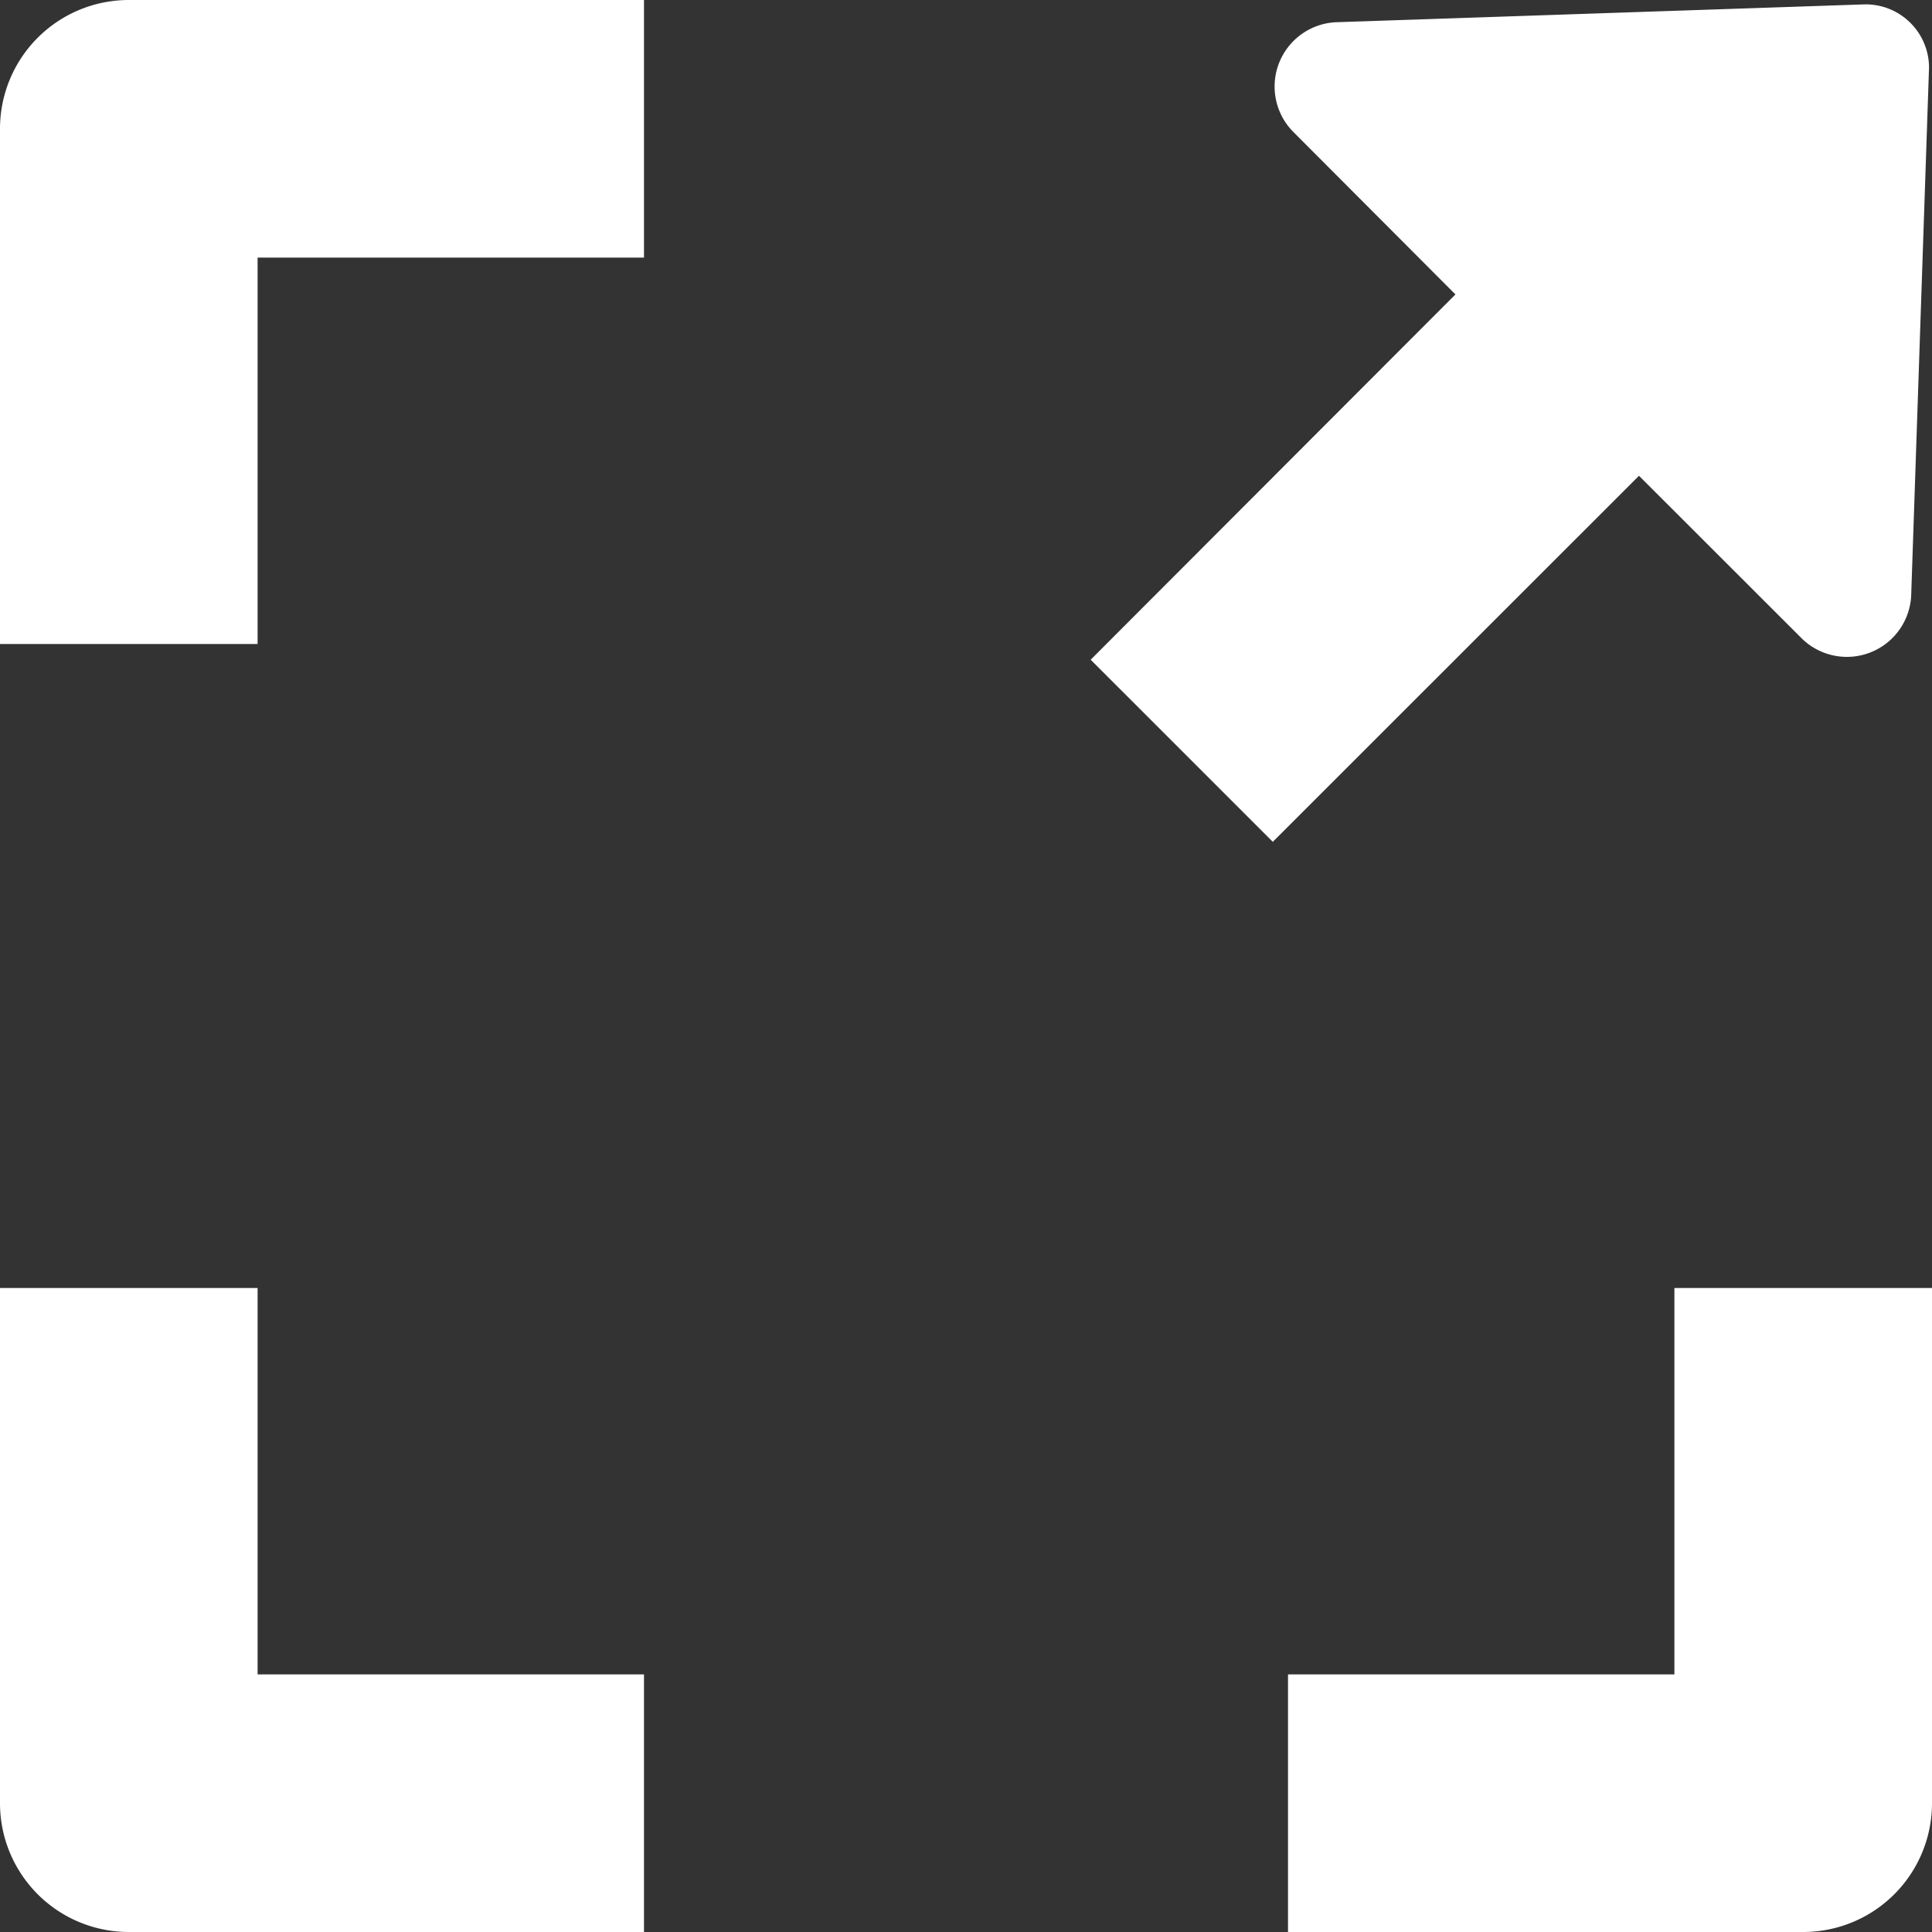 <svg xmlns="http://www.w3.org/2000/svg" width="15" height="15" viewBox="0 0 15 15"><rect x="0" y="0" width="15" height="15" fill="#333333" stroke="none"/><title>viewFullSizeIcon</title><path d="M0,1V5H2V2H5V0H1A1,1,0,0,0,0,1Z" fill="#fff"/><path d="M1,15H5V13H2V10H0v4A1,1,0,0,0,1,15Z" fill="#fff"/><path d="M15,14V10H13v3H10v2h4A1,1,0,0,0,15,14Z" fill="#fff"/><path d="M14.475.034,10.391.172a.5.5,0,0,0-.353.849L11.3,2.286,8.468,5.122,9.882,6.536l2.843-2.842,1.266,1.265a.5.5,0,0,0,.848-.353L14.977.522A.492.492,0,0,0,14.475.034Z" fill="#fff"/></svg>